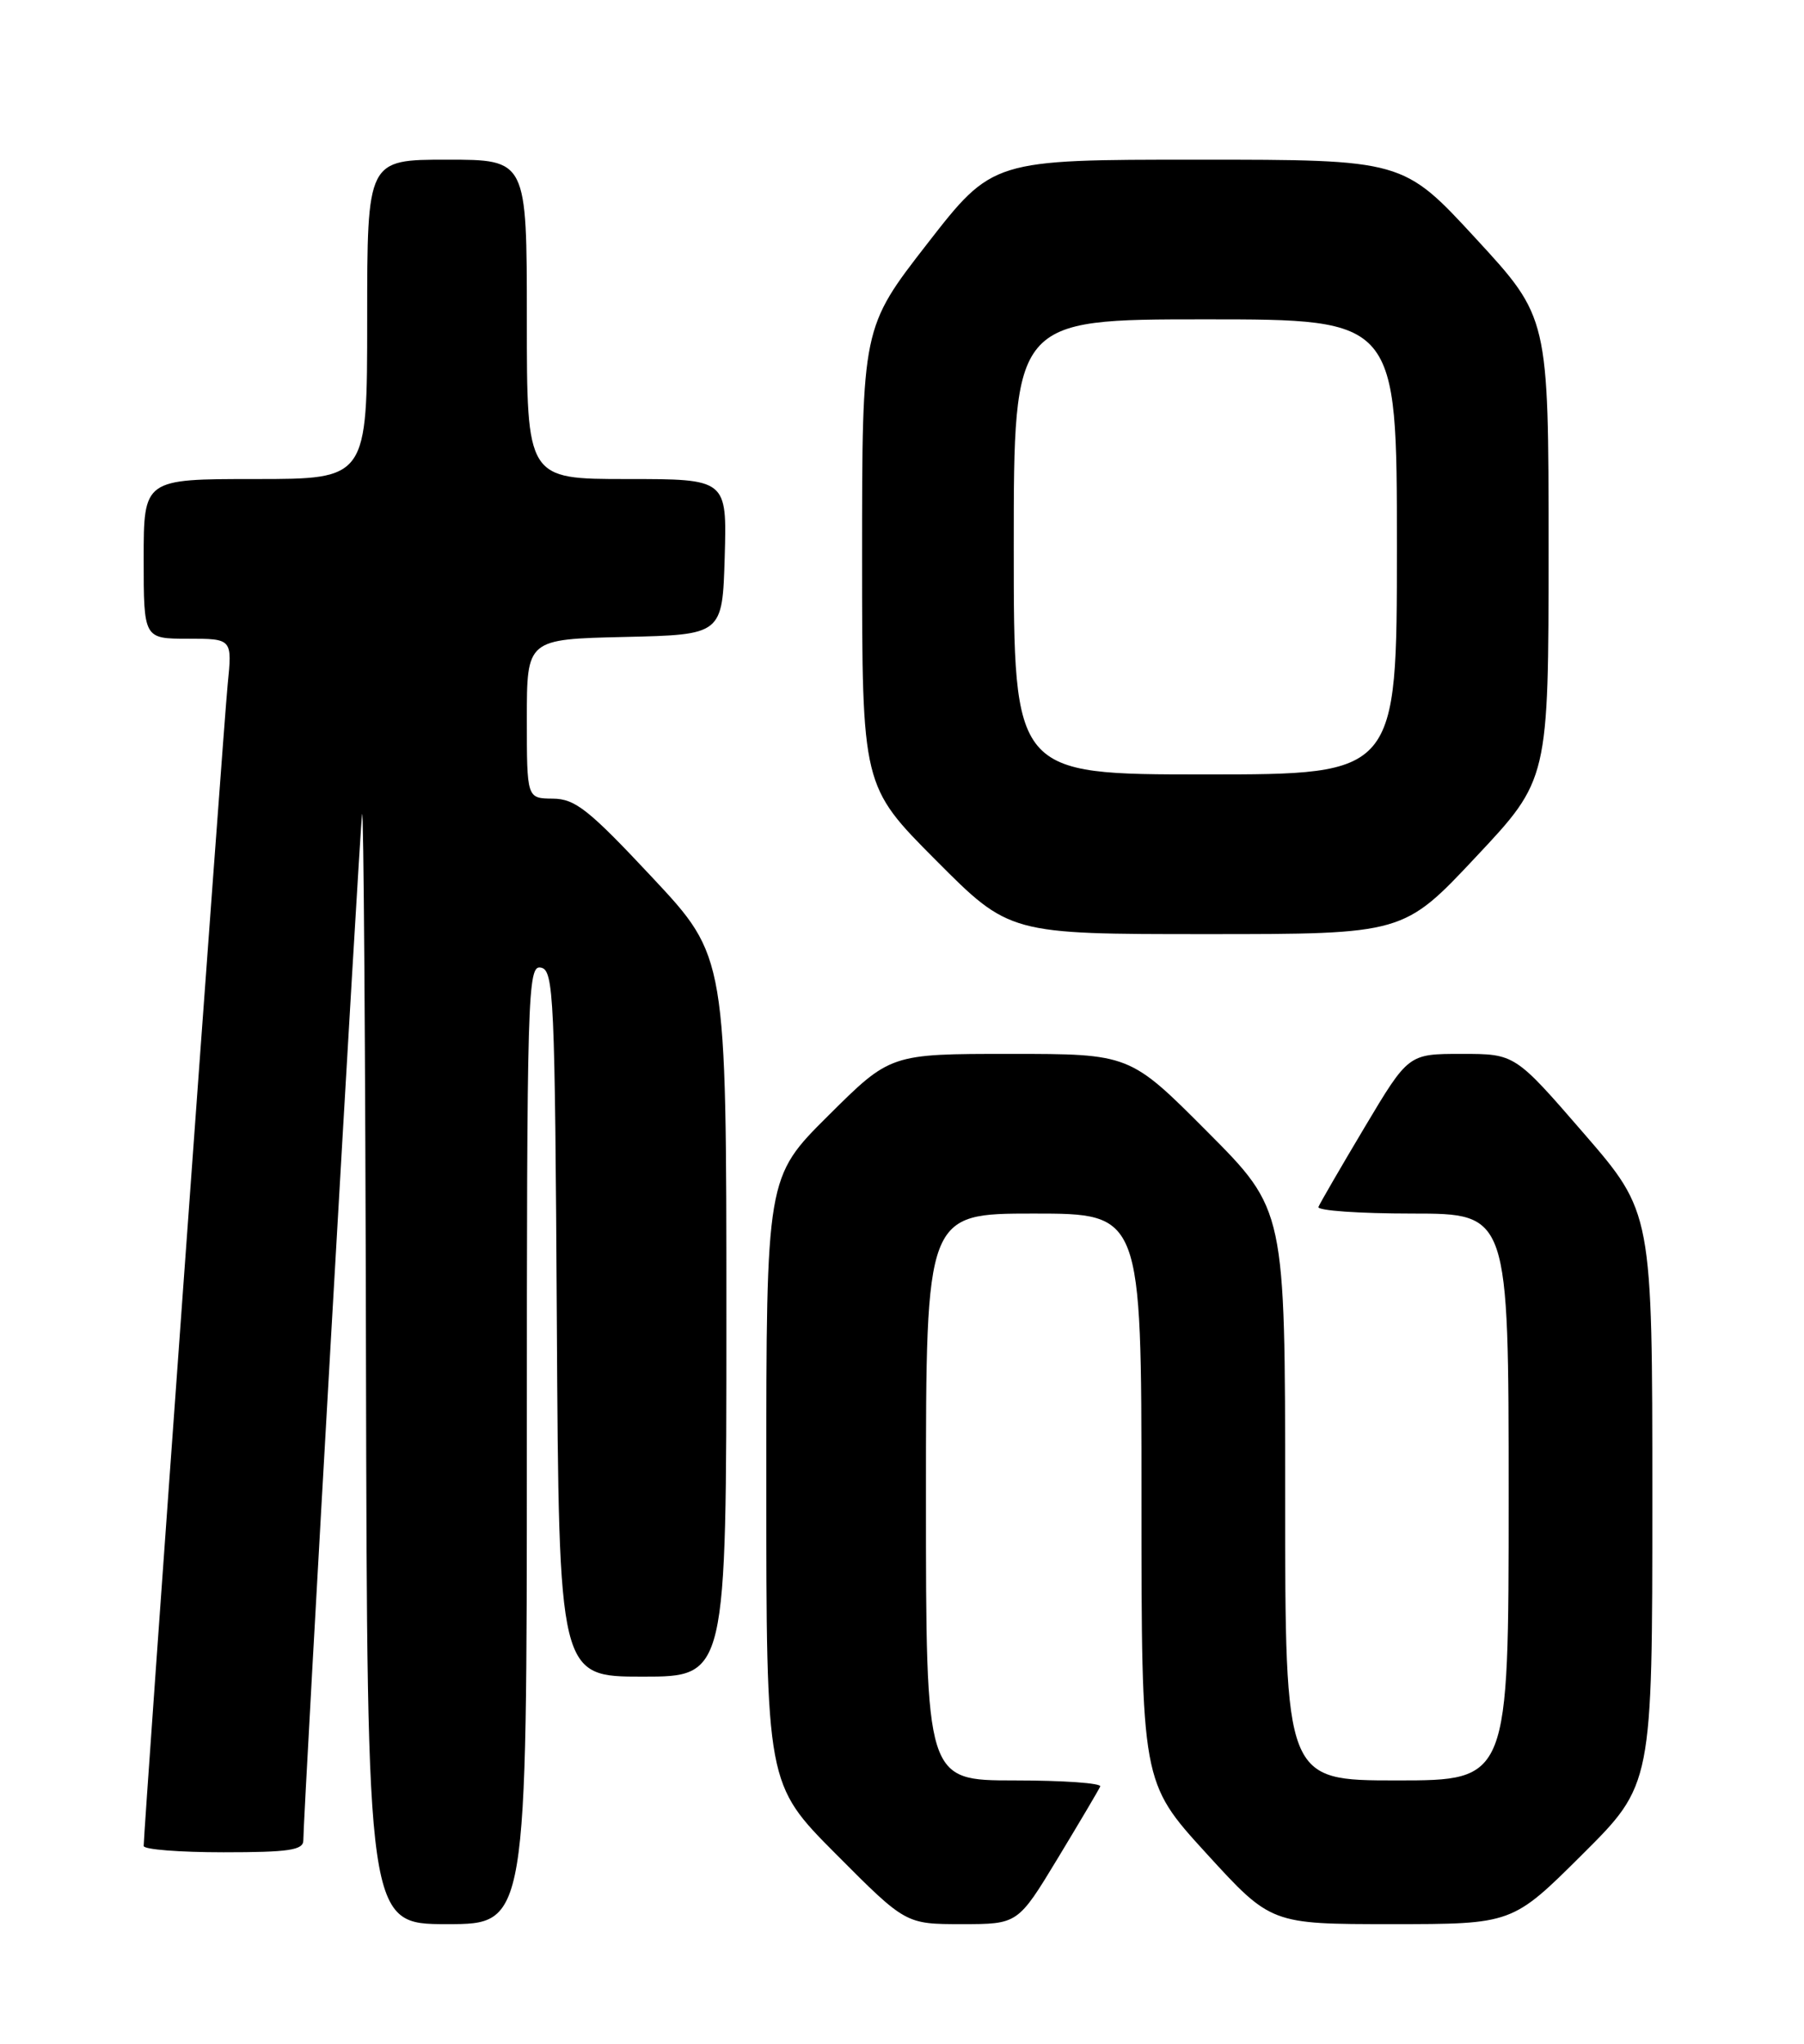 <?xml version="1.0" encoding="UTF-8" standalone="no"?>
<!DOCTYPE svg PUBLIC "-//W3C//DTD SVG 1.1//EN" "http://www.w3.org/Graphics/SVG/1.1/DTD/svg11.dtd" >
<svg xmlns="http://www.w3.org/2000/svg" xmlns:xlink="http://www.w3.org/1999/xlink" version="1.1" viewBox="0 0 226 256">
 <g >
 <path fill="currentColor"
d=" M 66.00 180.93 C 66.00 124.25 66.10 120.87 67.75 121.19 C 69.38 121.50 69.52 124.55 69.76 165.76 C 70.02 210.00 70.02 210.00 80.51 210.00 C 91.00 210.00 91.00 210.00 91.00 164.91 C 91.00 119.83 91.00 119.83 81.75 109.94 C 73.75 101.39 72.06 100.05 69.25 100.03 C 66.00 100.00 66.00 100.00 66.00 90.03 C 66.00 80.06 66.00 80.06 78.25 79.78 C 90.50 79.50 90.50 79.50 90.79 69.75 C 91.07 60.00 91.07 60.00 78.54 60.00 C 66.00 60.00 66.00 60.00 66.00 40.00 C 66.00 20.00 66.00 20.00 56.00 20.00 C 46.00 20.00 46.00 20.00 46.00 40.00 C 46.00 60.00 46.00 60.00 32.00 60.00 C 18.00 60.00 18.00 60.00 18.00 70.00 C 18.00 80.00 18.00 80.00 23.55 80.00 C 29.10 80.00 29.10 80.00 28.52 85.75 C 28.01 90.82 18.00 229.21 18.00 231.21 C 18.00 231.65 22.50 232.00 28.00 232.00 C 36.19 232.00 38.00 231.73 38.00 230.51 C 38.00 227.23 45.04 104.33 45.36 102.00 C 45.55 100.62 45.77 131.34 45.85 170.25 C 46.00 241.00 46.00 241.00 56.00 241.00 C 66.00 241.00 66.00 241.00 66.00 180.93 Z  M 132.51 232.76 C 135.25 228.23 137.65 224.18 137.83 223.76 C 138.02 223.34 133.18 223.00 127.08 223.00 C 116.00 223.00 116.00 223.00 116.00 187.50 C 116.00 152.00 116.00 152.00 129.50 152.00 C 143.00 152.00 143.00 152.00 143.00 187.62 C 143.00 223.24 143.00 223.24 151.11 232.12 C 159.22 241.00 159.22 241.00 174.34 241.00 C 189.46 241.00 189.46 241.00 198.23 232.27 C 207.00 223.54 207.00 223.54 207.00 187.71 C 207.00 151.87 207.00 151.87 198.40 141.94 C 189.79 132.00 189.79 132.00 183.11 132.00 C 176.44 132.00 176.44 132.00 170.97 141.17 C 167.96 146.22 165.35 150.72 165.17 151.17 C 164.98 151.63 170.27 152.00 176.92 152.00 C 189.00 152.00 189.00 152.00 189.00 187.50 C 189.00 223.00 189.00 223.00 175.00 223.00 C 161.00 223.00 161.00 223.00 161.00 187.27 C 161.00 151.54 161.00 151.54 151.27 141.77 C 141.54 132.00 141.54 132.00 126.54 132.00 C 111.54 132.00 111.54 132.00 103.77 139.73 C 96.00 147.45 96.00 147.45 96.00 185.46 C 96.00 223.46 96.00 223.46 104.73 232.23 C 113.46 241.00 113.46 241.00 120.49 241.00 C 127.52 241.00 127.52 241.00 132.51 232.76 Z  M 184.91 107.32 C 194.00 97.64 194.00 97.64 194.00 68.70 C 194.00 39.76 194.00 39.76 184.89 29.88 C 175.78 20.00 175.78 20.00 150.06 20.00 C 124.35 20.00 124.35 20.00 116.17 30.52 C 108.00 41.03 108.00 41.03 108.00 69.75 C 108.00 98.46 108.00 98.46 117.23 107.73 C 126.46 117.00 126.46 117.00 151.14 117.00 C 175.83 117.00 175.83 117.00 184.91 107.32 Z  M 127.00 68.50 C 127.00 40.00 127.00 40.00 151.00 40.00 C 175.00 40.00 175.00 40.00 175.00 68.50 C 175.00 97.00 175.00 97.00 151.00 97.00 C 127.00 97.00 127.00 97.00 127.00 68.50 Z "/>
</g>
</svg>